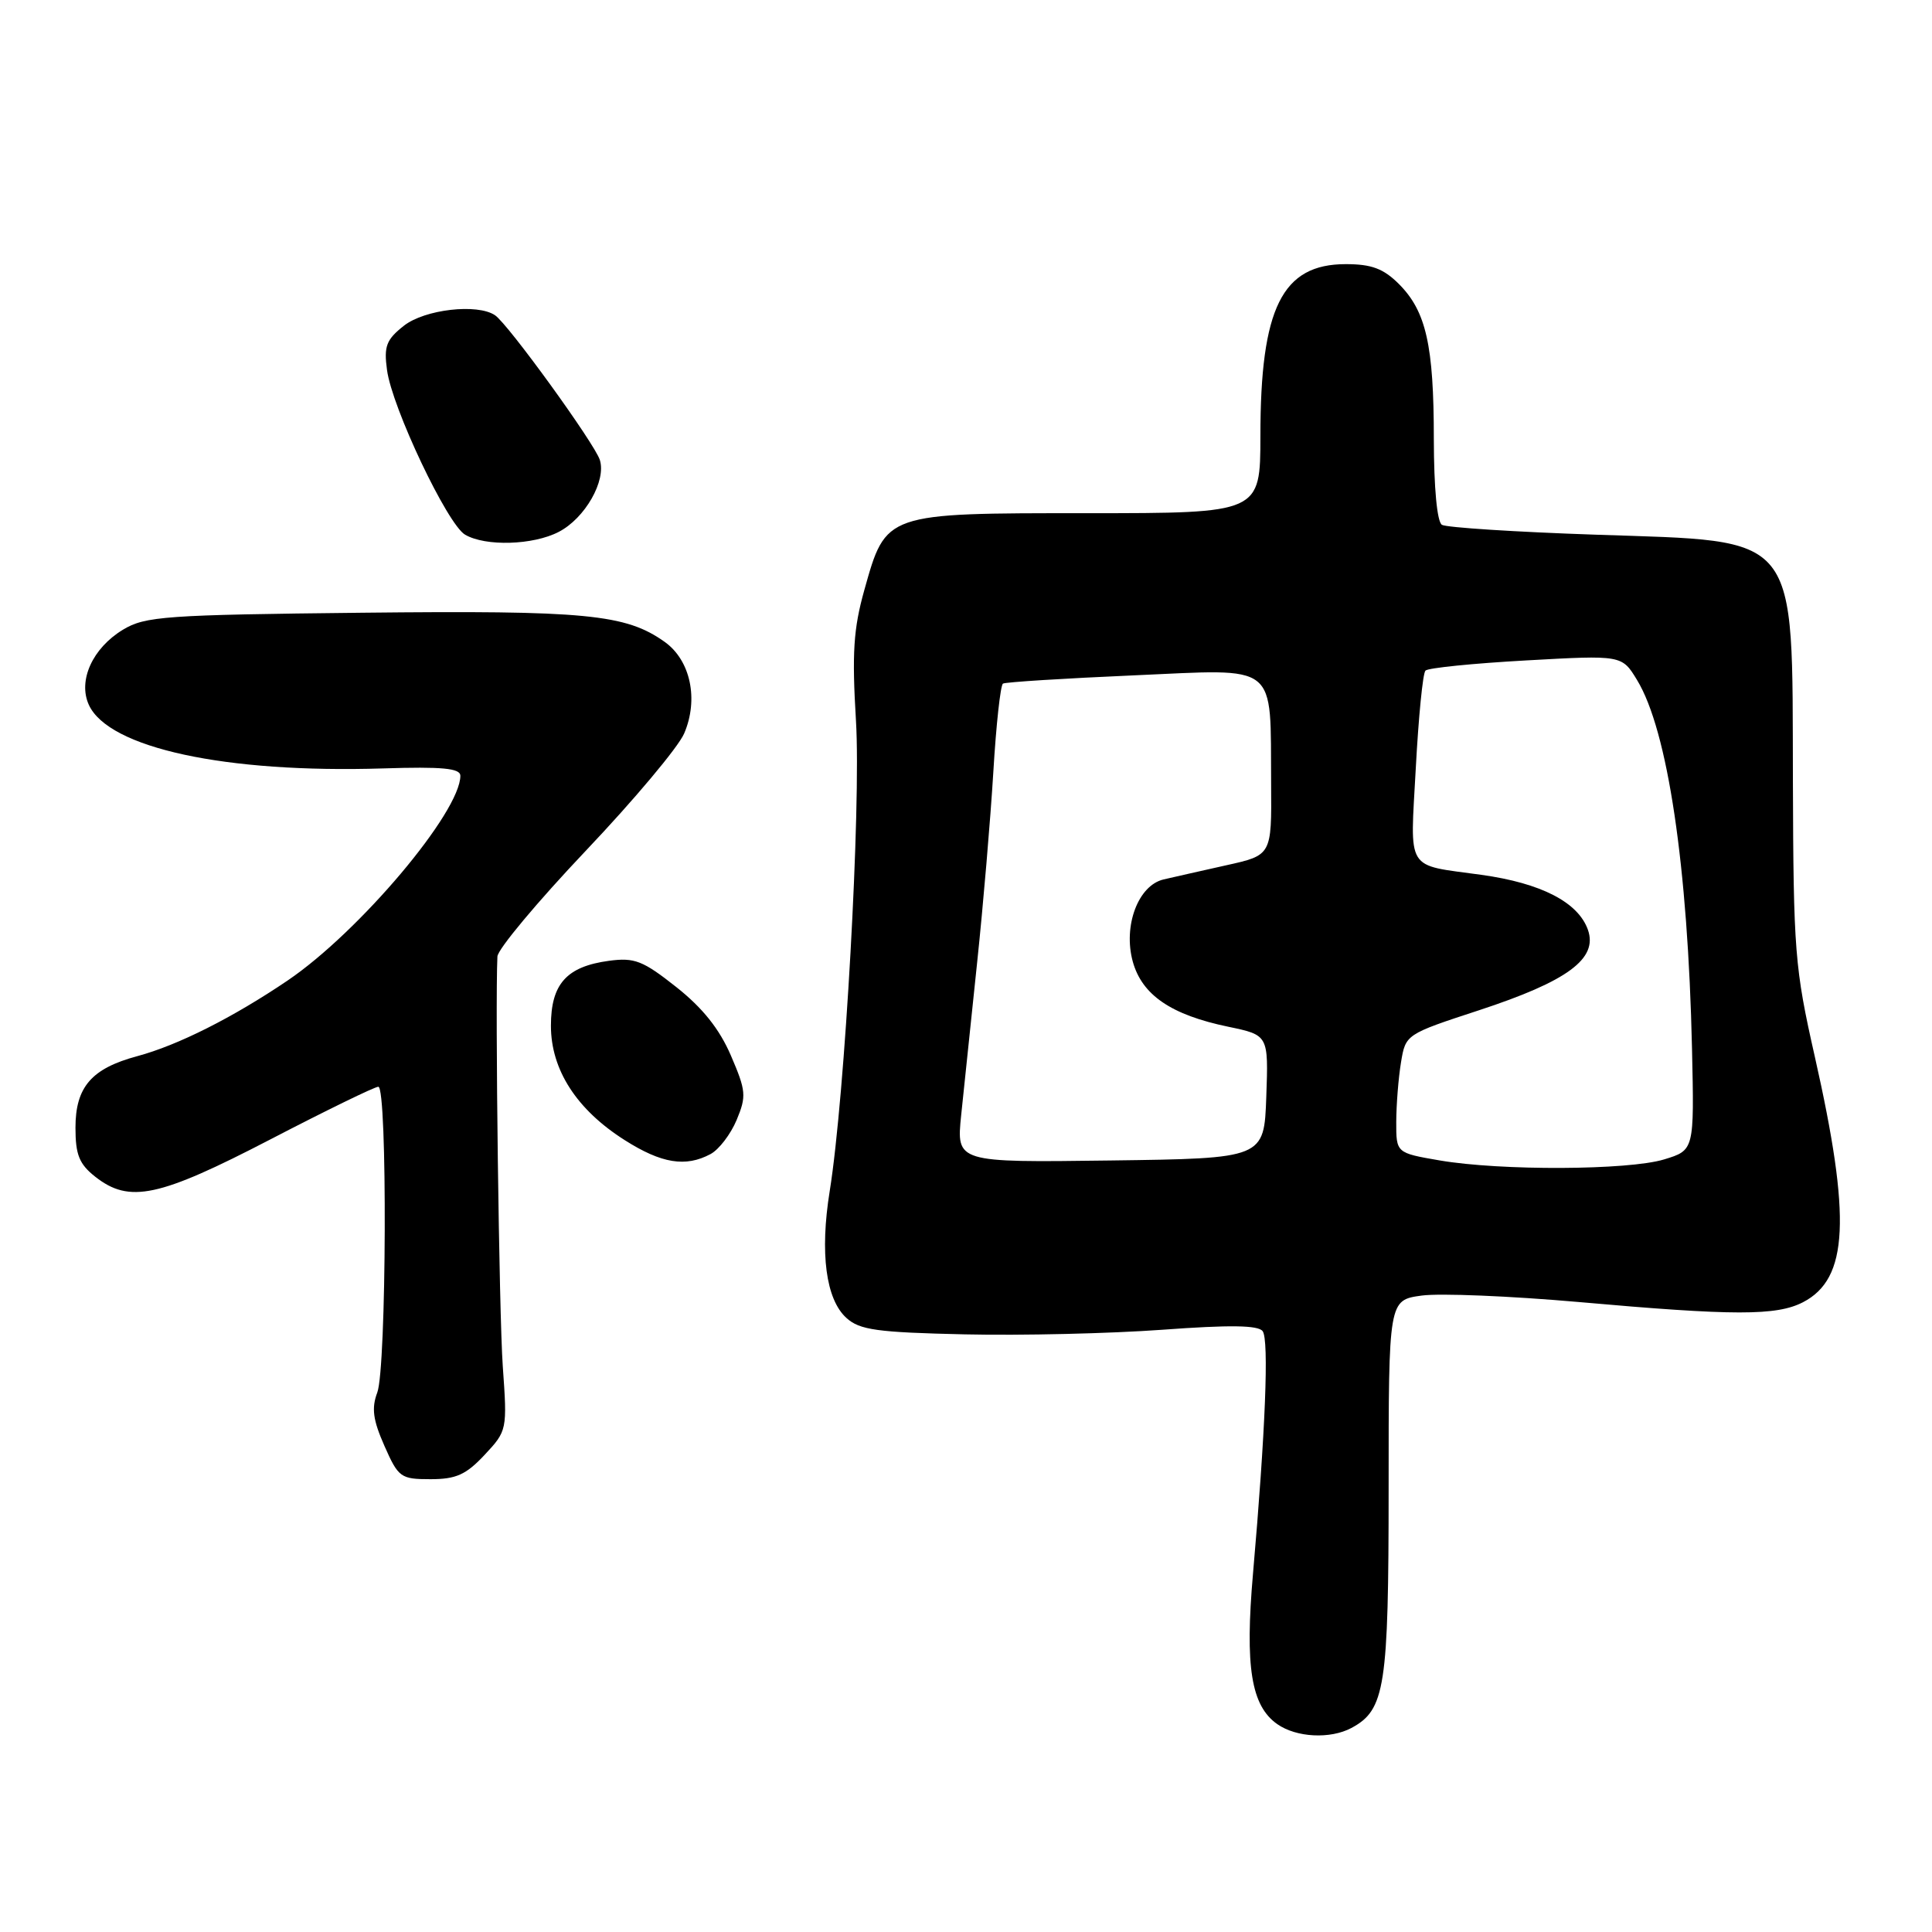 <?xml version="1.0" encoding="UTF-8" standalone="no"?>
<!DOCTYPE svg PUBLIC "-//W3C//DTD SVG 1.1//EN" "http://www.w3.org/Graphics/SVG/1.1/DTD/svg11.dtd" >
<svg xmlns="http://www.w3.org/2000/svg" xmlns:xlink="http://www.w3.org/1999/xlink" version="1.1" viewBox="0 0 256 256">
 <g >
 <path fill="currentColor"
d=" M 179.06 228.97 C 183.54 226.57 184.00 223.60 184.00 197.19 C 184.00 172.27 184.00 172.27 188.38 171.67 C 190.78 171.34 200.12 171.73 209.13 172.52 C 229.81 174.36 235.40 174.36 238.91 172.55 C 244.93 169.43 245.31 161.43 240.47 140.00 C 237.81 128.24 237.64 126.08 237.57 103.50 C 237.46 70.21 238.72 71.78 211.46 70.85 C 200.82 70.49 191.64 69.90 191.06 69.54 C 190.42 69.14 190.00 64.65 189.99 58.19 C 189.99 45.74 188.97 41.24 185.35 37.62 C 183.31 35.59 181.74 35.00 178.32 35.00 C 169.89 35.00 167.01 40.79 167.01 57.75 C 167.00 68.00 167.00 68.00 144.13 68.00 C 117.17 68.00 117.41 67.92 114.52 78.21 C 113.09 83.32 112.88 86.55 113.42 95.50 C 114.11 106.87 111.96 145.28 109.94 157.83 C 108.62 166.03 109.43 172.17 112.15 174.63 C 113.90 176.23 116.21 176.55 127.85 176.81 C 135.36 176.98 147.12 176.70 154.00 176.20 C 162.98 175.54 166.73 175.59 167.31 176.39 C 168.16 177.54 167.68 189.63 166.03 208.50 C 164.95 220.87 165.78 226.03 169.25 228.46 C 171.78 230.23 176.26 230.46 179.06 228.97 Z  M 64.21 192.78 C 67.20 189.58 67.22 189.48 66.62 181.03 C 66.13 174.05 65.60 133.20 65.91 126.74 C 65.96 125.77 71.23 119.47 77.61 112.74 C 84.00 106.01 89.87 99.01 90.65 97.20 C 92.60 92.67 91.50 87.49 88.07 85.05 C 82.91 81.38 77.66 80.87 47.99 81.19 C 21.88 81.47 19.23 81.66 16.29 83.44 C 12.26 85.88 10.31 90.18 11.77 93.39 C 14.38 99.12 29.86 102.47 50.75 101.82 C 58.62 101.57 61.00 101.80 61.00 102.79 C 61.00 107.61 47.62 123.47 38.13 129.91 C 30.88 134.82 23.58 138.50 18.18 139.95 C 12.12 141.58 10.00 144.04 10.00 149.43 C 10.00 153.02 10.50 154.25 12.63 155.93 C 17.15 159.48 21.04 158.65 35.78 151.00 C 43.19 147.15 49.65 144.00 50.13 144.00 C 51.35 144.00 51.22 181.28 49.99 184.52 C 49.21 186.59 49.42 188.15 50.94 191.59 C 52.79 195.78 53.09 196.00 57.04 196.00 C 60.43 196.00 61.75 195.41 64.21 192.78 Z  M 94.15 152.92 C 95.26 152.33 96.82 150.29 97.61 148.40 C 98.92 145.25 98.86 144.54 96.85 139.87 C 95.33 136.34 93.10 133.55 89.61 130.79 C 85.19 127.29 84.08 126.86 80.70 127.31 C 75.07 128.07 73.00 130.38 73.00 135.92 C 73.00 141.75 76.41 147.04 82.79 151.08 C 87.66 154.17 90.85 154.69 94.15 152.92 Z  M 74.03 70.48 C 77.51 68.69 80.36 63.70 79.48 60.94 C 78.79 58.77 67.32 42.92 65.59 41.77 C 63.25 40.19 56.28 40.99 53.52 43.16 C 51.19 45.00 50.85 45.87 51.28 49.02 C 51.94 54.00 59.29 69.50 61.63 70.85 C 64.34 72.43 70.64 72.24 74.03 70.48 Z  M 190.75 153.76 C 185.00 152.77 185.00 152.77 185.01 148.64 C 185.02 146.36 185.30 142.82 185.64 140.77 C 186.25 137.06 186.28 137.04 195.96 133.87 C 207.72 130.01 211.75 127.04 210.41 123.21 C 209.12 119.55 204.21 117.02 196.29 115.92 C 186.13 114.51 186.85 115.68 187.60 101.77 C 187.96 95.02 188.53 89.21 188.88 88.86 C 189.22 88.50 195.22 87.90 202.21 87.51 C 214.91 86.80 214.91 86.80 216.92 90.11 C 220.98 96.78 223.66 114.78 224.20 138.96 C 224.50 152.41 224.50 152.41 220.50 153.63 C 215.75 155.07 198.86 155.15 190.75 153.76 Z  M 127.36 147.77 C 127.72 144.32 128.67 135.24 129.47 127.59 C 130.28 119.95 131.24 108.57 131.62 102.31 C 131.99 96.05 132.57 90.77 132.90 90.58 C 133.23 90.38 141.02 89.89 150.20 89.49 C 169.64 88.64 168.31 87.59 168.43 103.91 C 168.50 113.32 168.50 113.32 162.50 114.65 C 159.20 115.39 155.46 116.23 154.18 116.53 C 150.81 117.32 148.80 122.69 150.10 127.42 C 151.33 131.85 155.18 134.48 162.76 136.05 C 168.08 137.16 168.08 137.16 167.79 145.33 C 167.50 153.50 167.50 153.50 147.11 153.77 C 126.72 154.04 126.72 154.04 127.36 147.77 Z "/>
</g>
</svg>